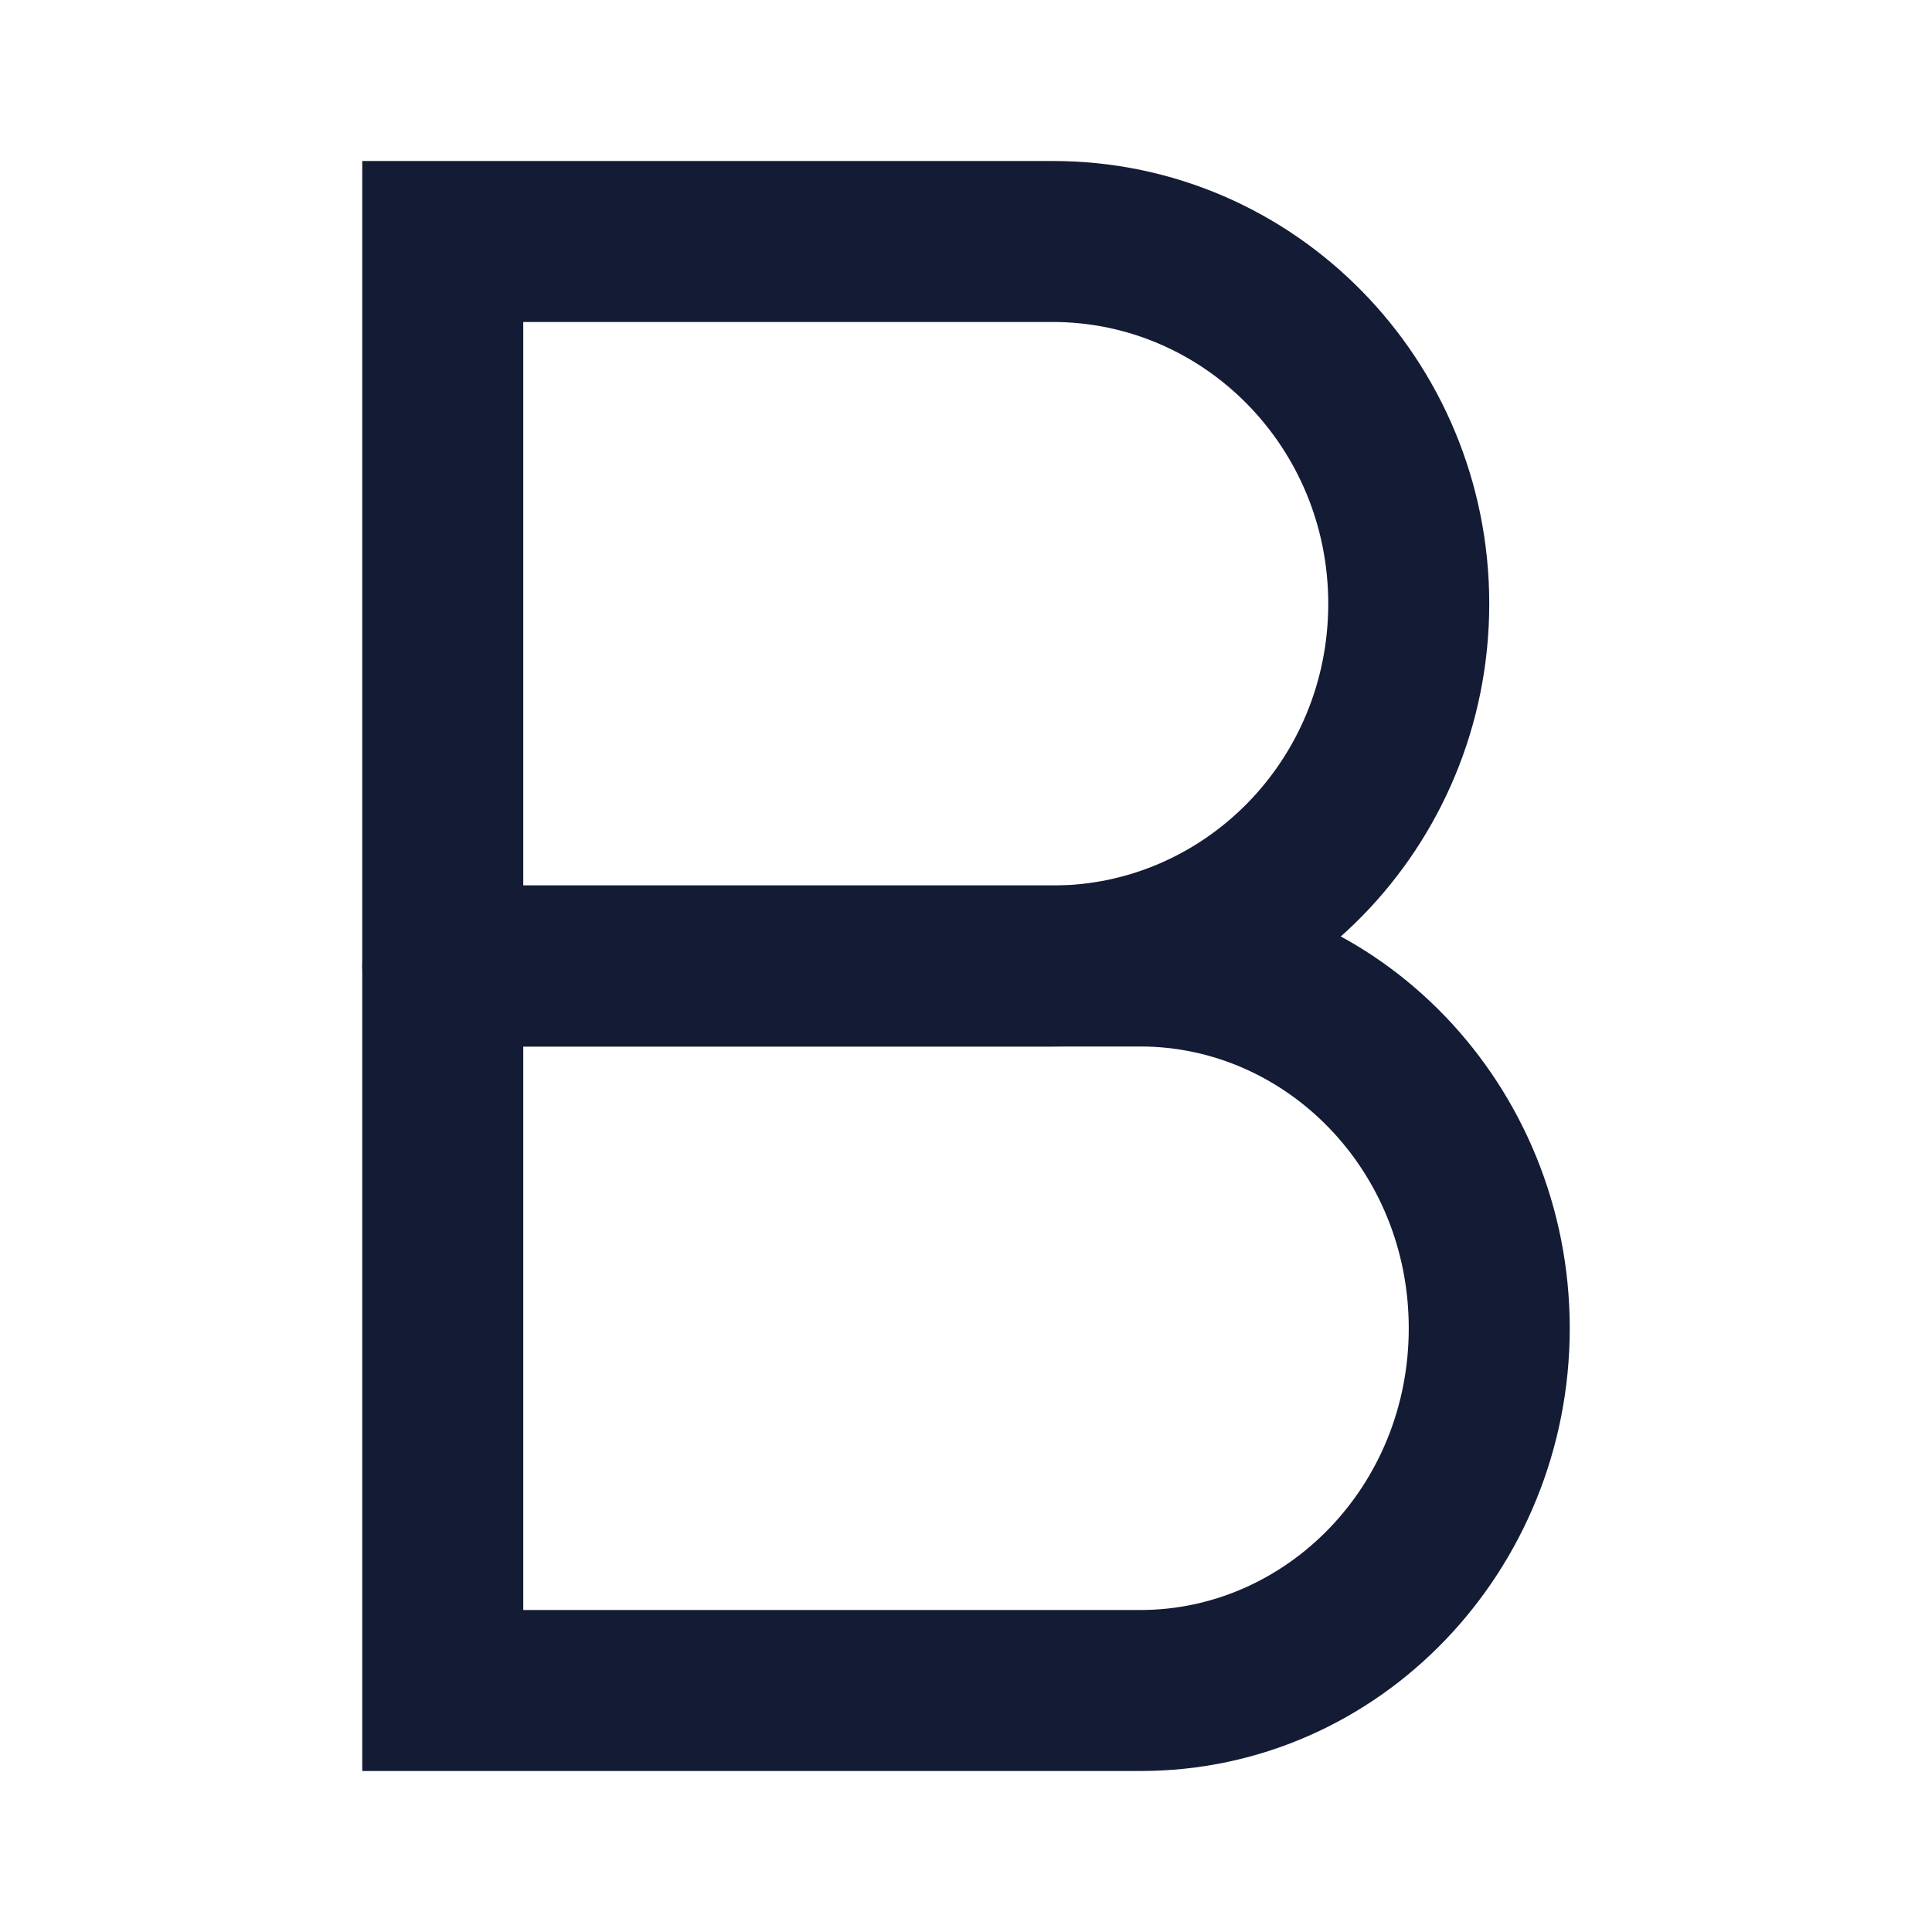 <svg width="24" height="24" viewBox="0 0 24 24" fill="none" xmlns="http://www.w3.org/2000/svg">
<path fill-rule="evenodd" clip-rule="evenodd" d="M4.5 2H13.079C16.09 2 18.5 4.479 18.5 7.5C18.5 10.521 16.09 13 13.079 13H5.5C4.948 13 4.5 12.552 4.5 12V2ZM6.5 4V11H13.079C14.952 11 16.5 9.45 16.5 7.5C16.5 5.55 14.952 4 13.079 4H6.5Z" fill="#141B34"/>
<path fill-rule="evenodd" clip-rule="evenodd" d="M4.5 12C4.5 11.448 4.948 11 5.5 11H14.167C17.147 11 19.5 13.498 19.5 16.5C19.5 19.502 17.147 22 14.167 22H4.5V12ZM6.5 13V20H14.167C15.972 20 17.5 18.469 17.5 16.5C17.5 14.531 15.972 13 14.167 13H6.5Z" fill="#141B34"/>
</svg>
